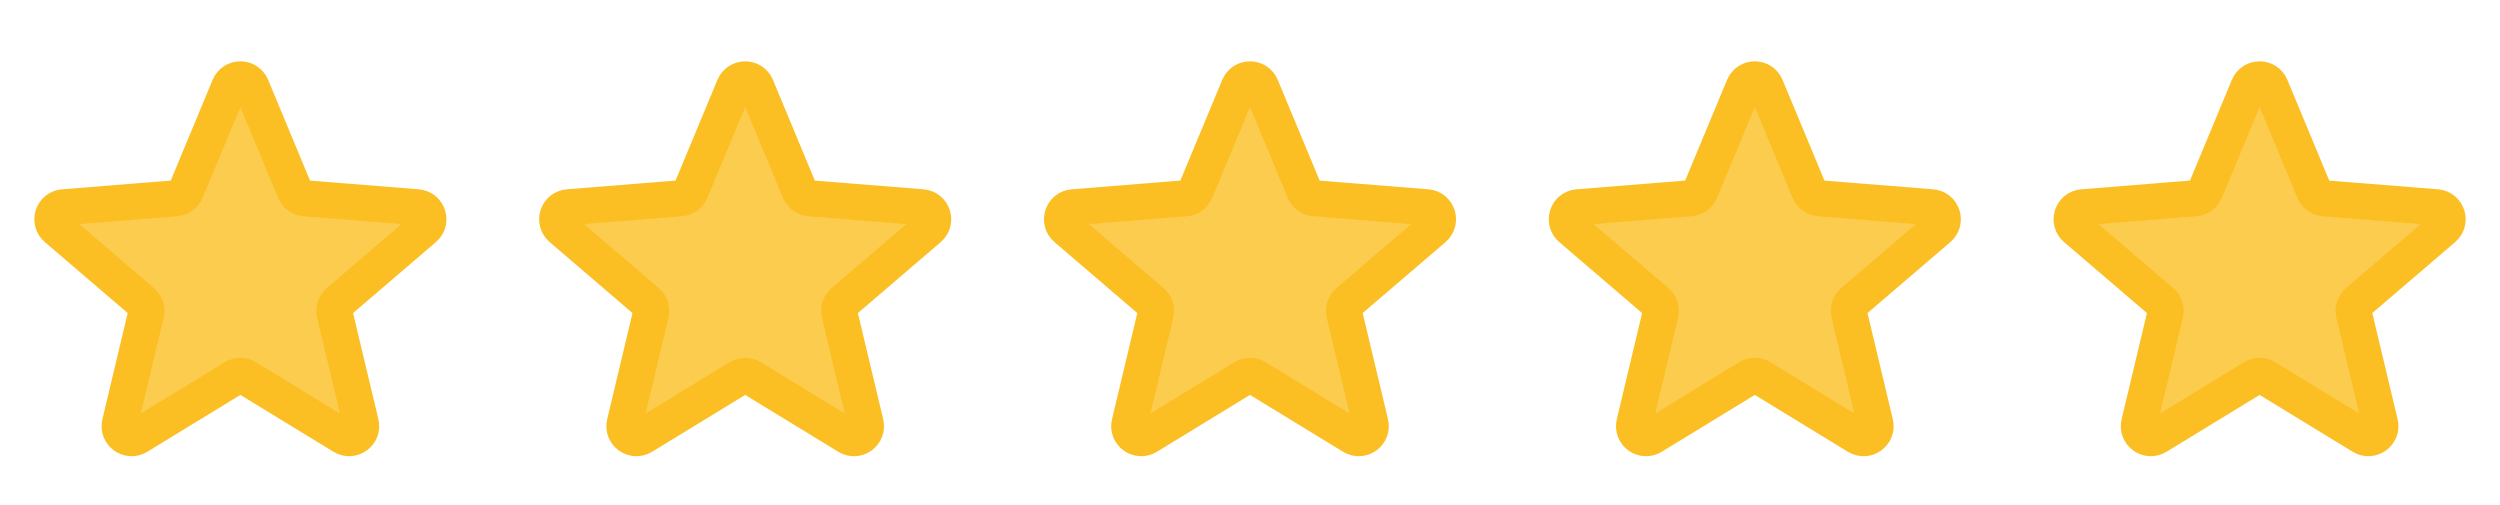<svg xmlns="http://www.w3.org/2000/svg" width="104" height="21" viewBox="0 0 104 21" fill="none">
<path d="M9.538 3.61C9.709 3.199 10.291 3.199 10.462 3.61L12.263 7.941C12.335 8.115 12.498 8.233 12.685 8.248L17.361 8.623C17.805 8.658 17.984 9.212 17.646 9.501L14.084 12.553C13.941 12.675 13.879 12.866 13.923 13.049L15.011 17.612C15.114 18.044 14.644 18.386 14.264 18.154L10.261 15.709C10.101 15.611 9.899 15.611 9.739 15.709L5.736 18.154C5.356 18.386 4.886 18.044 4.989 17.612L6.077 13.049C6.121 12.866 6.059 12.675 5.916 12.553L2.353 9.501C2.016 9.212 2.195 8.658 2.639 8.623L7.315 8.248C7.502 8.233 7.665 8.115 7.737 7.941L9.538 3.61Z" fill="#FBBF24" fill-opacity="0.8" stroke="#FBBF24" stroke-width="1.5"/>
<path d="M30.538 3.61C30.709 3.199 31.291 3.199 31.462 3.61L33.263 7.941C33.335 8.115 33.498 8.233 33.685 8.248L38.361 8.623C38.804 8.658 38.984 9.212 38.647 9.501L35.084 12.553C34.941 12.675 34.879 12.866 34.923 13.049L36.011 17.612C36.114 18.044 35.644 18.386 35.264 18.154L31.261 15.709C31.101 15.611 30.899 15.611 30.739 15.709L26.736 18.154C26.356 18.386 25.886 18.044 25.989 17.612L27.077 13.049C27.121 12.866 27.059 12.675 26.916 12.553L23.354 9.501C23.016 9.212 23.195 8.658 23.639 8.623L28.315 8.248C28.502 8.233 28.665 8.115 28.737 7.941L30.538 3.61Z" fill="#FBBF24" fill-opacity="0.8" stroke="#FBBF24" stroke-width="1.5"/>
<path d="M51.538 3.61C51.709 3.199 52.291 3.199 52.462 3.61L54.263 7.941C54.335 8.115 54.498 8.233 54.685 8.248L59.361 8.623C59.804 8.658 59.984 9.212 59.647 9.501L56.084 12.553C55.941 12.675 55.879 12.866 55.923 13.049L57.011 17.612C57.114 18.044 56.644 18.386 56.264 18.154L52.261 15.709C52.101 15.611 51.899 15.611 51.739 15.709L47.736 18.154C47.356 18.386 46.886 18.044 46.989 17.612L48.077 13.049C48.121 12.866 48.059 12.675 47.916 12.553L44.353 9.501C44.016 9.212 44.196 8.658 44.639 8.623L49.315 8.248C49.502 8.233 49.665 8.115 49.737 7.941L51.538 3.61Z" fill="#FBBF24" fill-opacity="0.8" stroke="#FBBF24" stroke-width="1.5"/>
<path d="M72.538 3.61C72.709 3.199 73.291 3.199 73.462 3.61L75.263 7.941C75.335 8.115 75.498 8.233 75.685 8.248L80.361 8.623C80.805 8.658 80.984 9.212 80.647 9.501L77.084 12.553C76.941 12.675 76.879 12.866 76.923 13.049L78.011 17.612C78.114 18.044 77.644 18.386 77.264 18.154L73.261 15.709C73.101 15.611 72.899 15.611 72.739 15.709L68.736 18.154C68.356 18.386 67.886 18.044 67.989 17.612L69.077 13.049C69.121 12.866 69.059 12.675 68.916 12.553L65.353 9.501C65.016 9.212 65.195 8.658 65.639 8.623L70.315 8.248C70.502 8.233 70.665 8.115 70.737 7.941L72.538 3.61Z" fill="#FBBF24" fill-opacity="0.8" stroke="#FBBF24" stroke-width="1.5"/>
<path d="M93.538 3.61C93.709 3.199 94.291 3.199 94.462 3.61L96.263 7.941C96.335 8.115 96.498 8.233 96.685 8.248L101.361 8.623C101.805 8.658 101.984 9.212 101.647 9.501L98.084 12.553C97.941 12.675 97.879 12.866 97.923 13.049L99.011 17.612C99.114 18.044 98.644 18.386 98.264 18.154L94.261 15.709C94.101 15.611 93.899 15.611 93.739 15.709L89.736 18.154C89.356 18.386 88.886 18.044 88.989 17.612L90.077 13.049C90.121 12.866 90.059 12.675 89.916 12.553L86.353 9.501C86.016 9.212 86.195 8.658 86.639 8.623L91.315 8.248C91.502 8.233 91.665 8.115 91.737 7.941L93.538 3.61Z" fill="#FBBF24" fill-opacity="0.8" stroke="#FBBF24" stroke-width="1.5"/>
</svg>